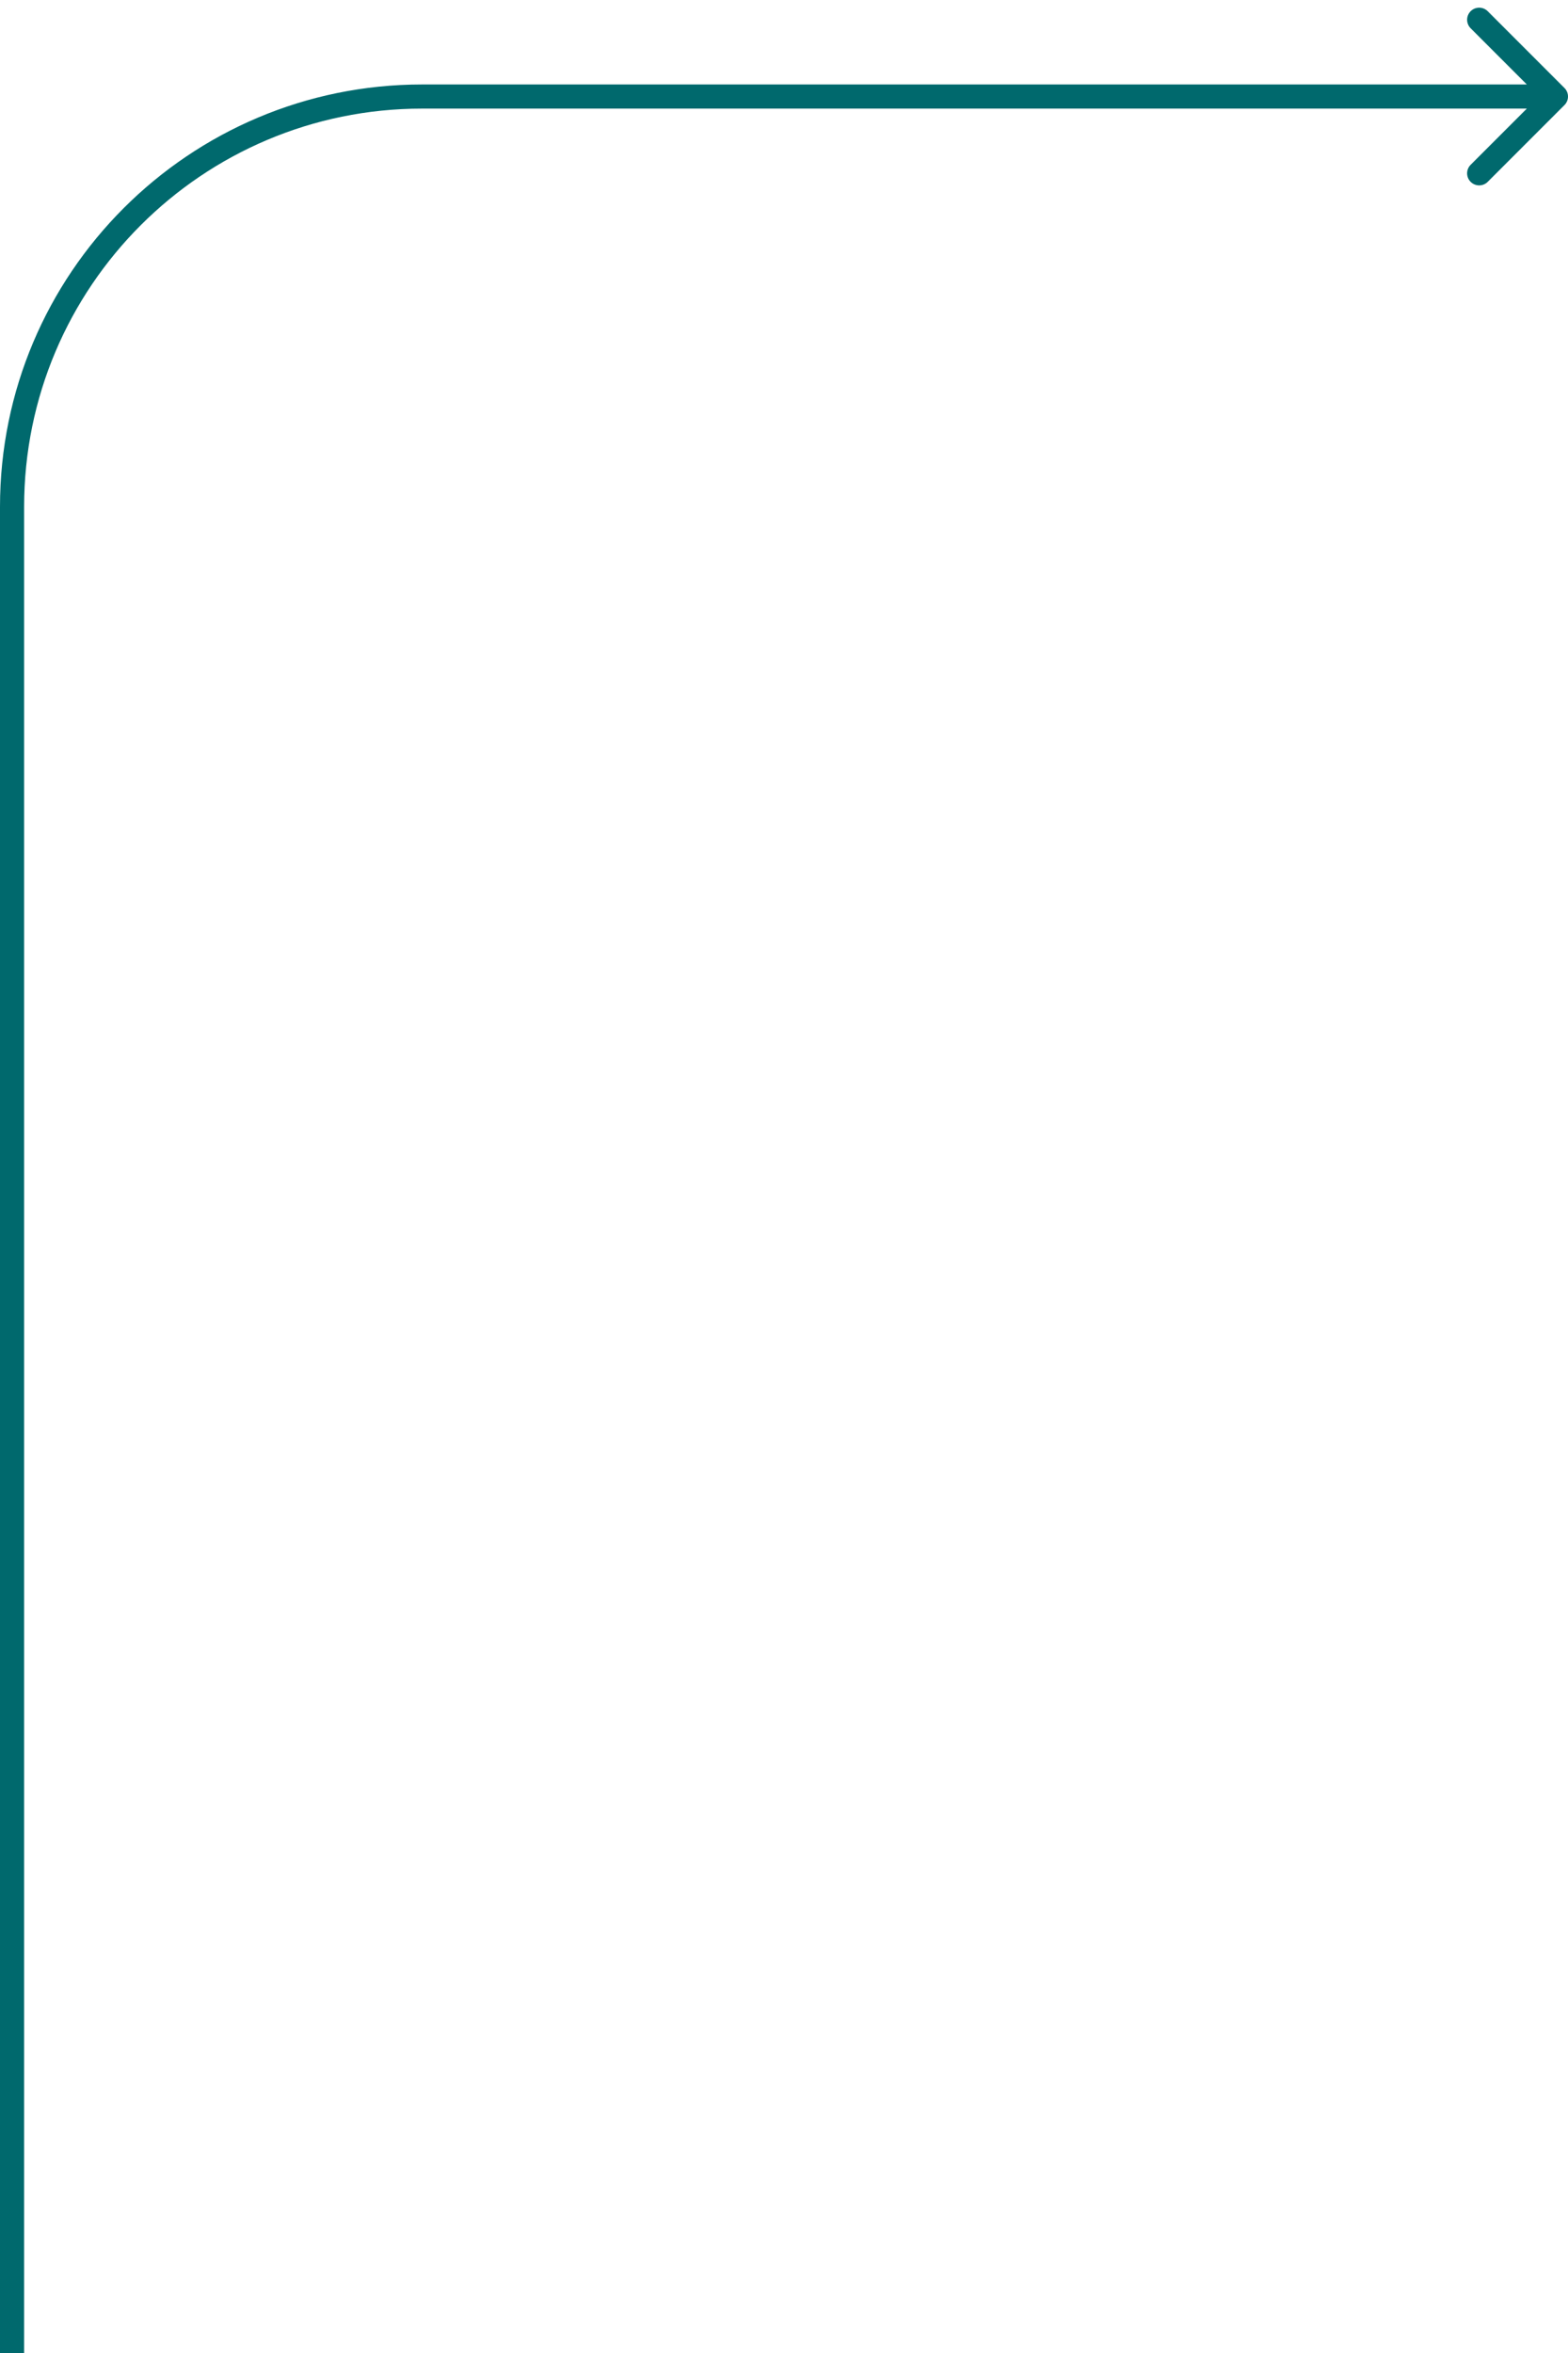 <svg width="130" height="195" viewBox="0 0 130 195" fill="none" xmlns="http://www.w3.org/2000/svg">
<path id="Arrow 4" d="M1 42L-4.33618e-05 42L1 42ZM35 8L35 9L35 8ZM129.707 8.707C130.097 8.317 130.097 7.683 129.707 7.293L123.343 0.929C122.952 0.538 122.319 0.538 121.929 0.929C121.538 1.32 121.538 1.953 121.929 2.343L127.586 8L121.929 13.657C121.538 14.047 121.538 14.681 121.929 15.071C122.319 15.462 122.952 15.462 123.343 15.071L129.707 8.707ZM2 195L2 42L-4.33618e-05 42L-0 195L2 195ZM35 9L129 9L129 7L35 7L35 9ZM2 42C2 23.775 16.775 9 35 9L35 7C15.67 7 -3.45028e-05 22.67 -4.33618e-05 42L2 42Z" fill="#00696D"/>
</svg>
